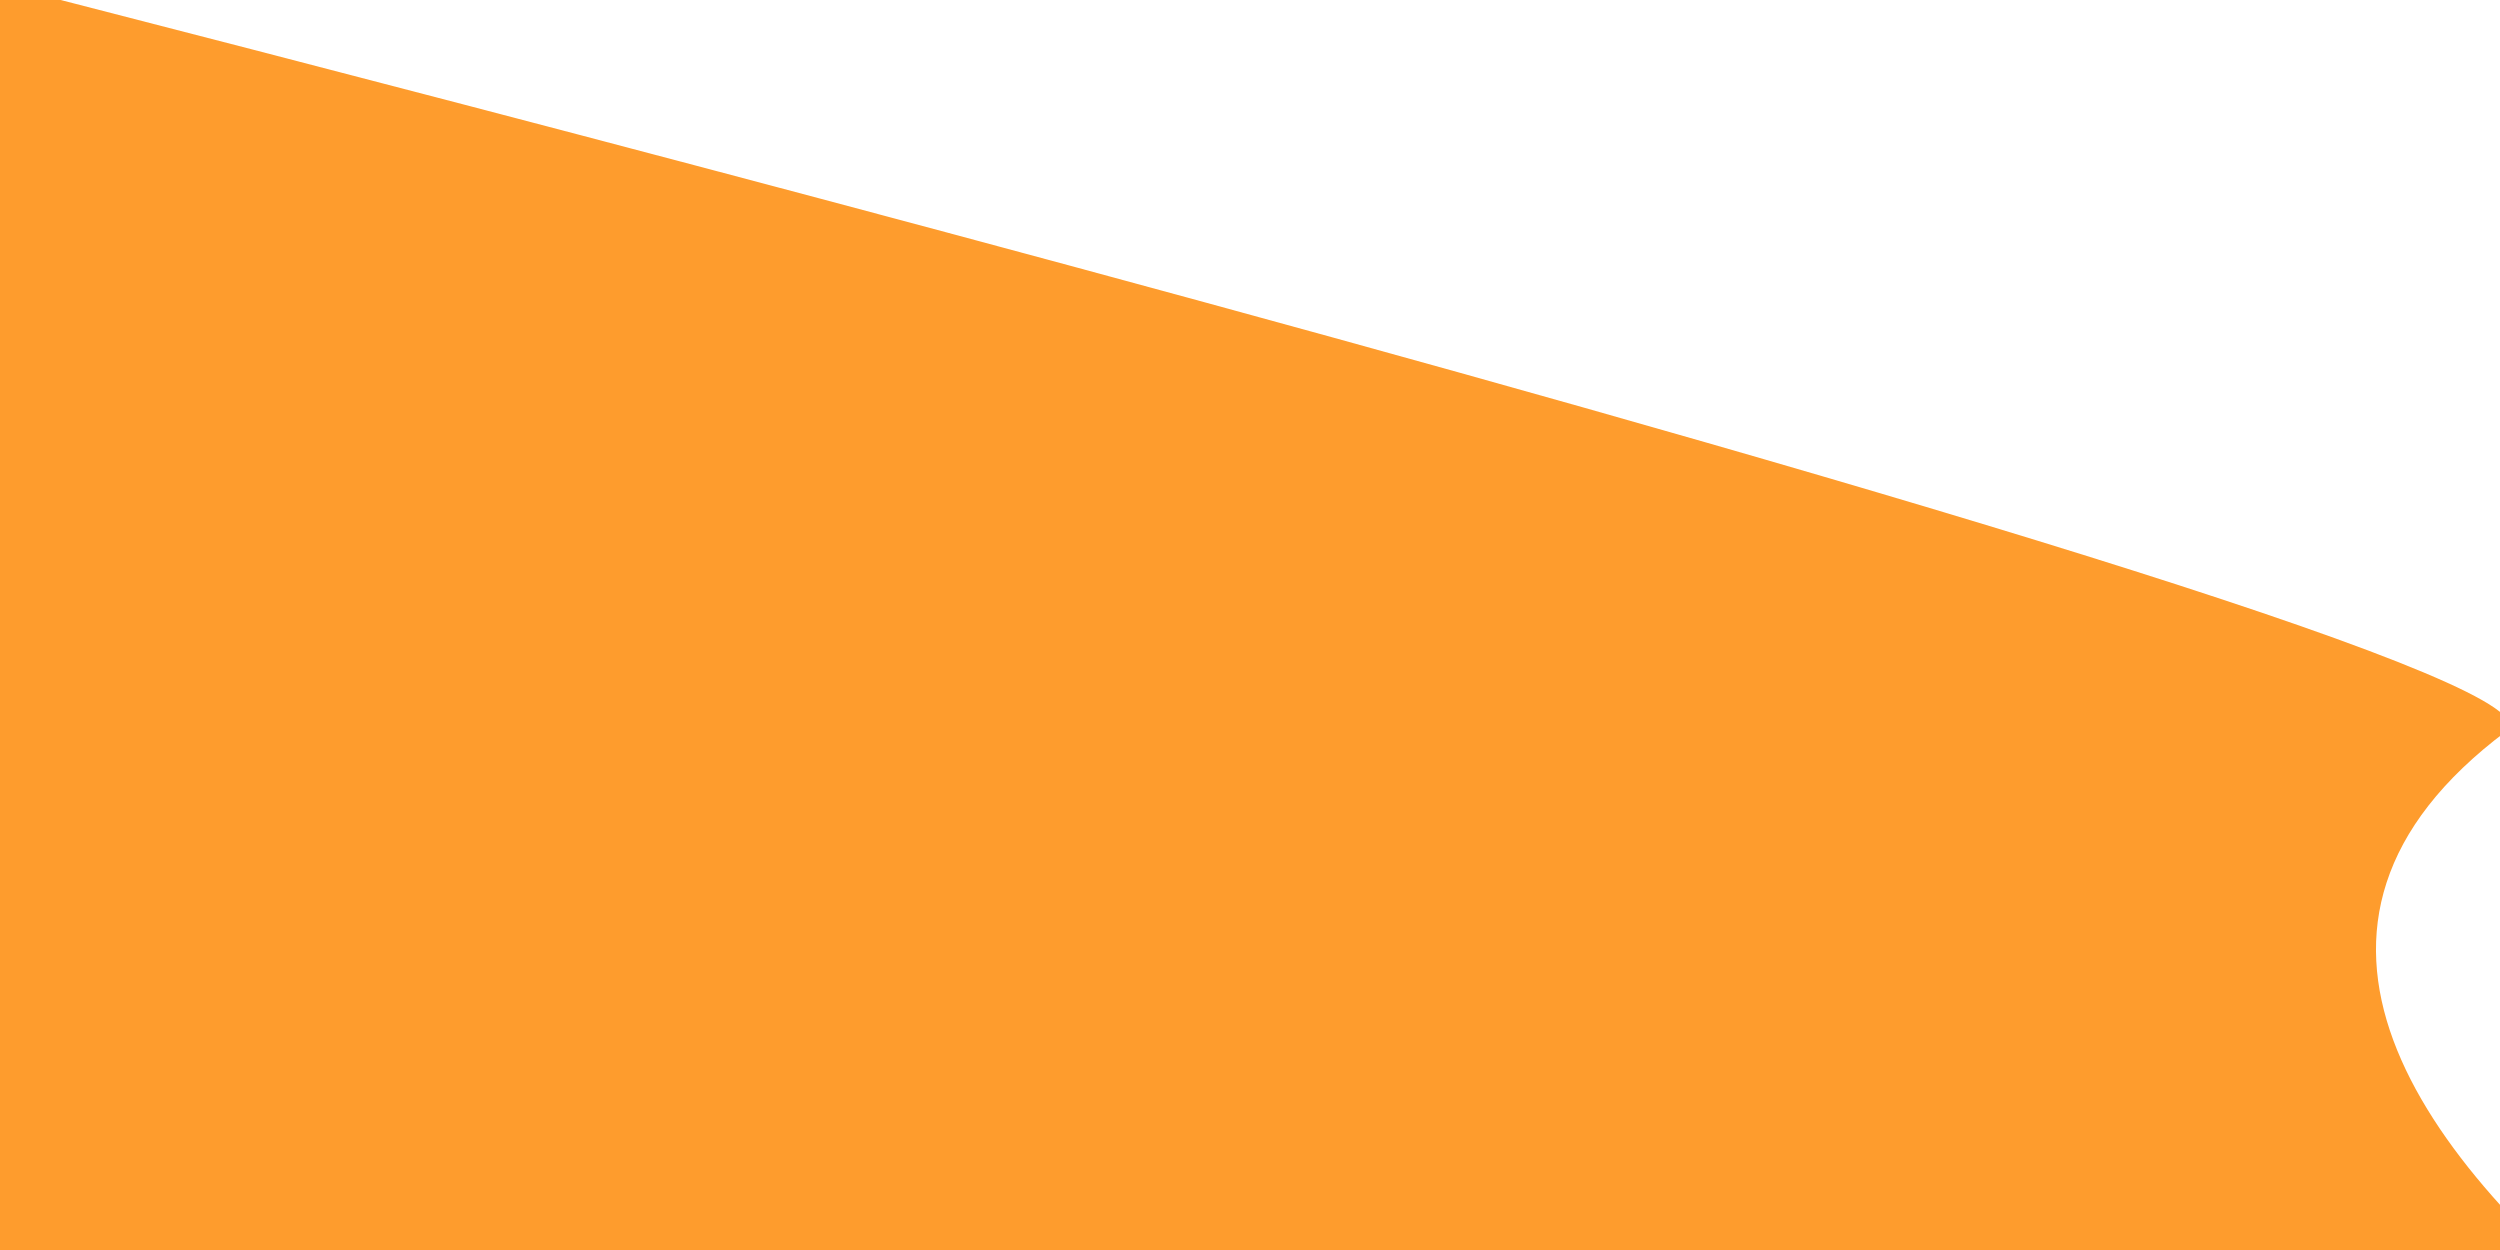 <svg xmlns="http://www.w3.org/2000/svg" width="800" height="400" viewBox="0 0 800 400">
<defs>
    <style>
      .cls-1 {
        fill: #fe9c2d;
        fill-rule: evenodd;
      }
    </style>
  </defs>
  <path class="cls-1" d="M-59-20S838.787,206.472,802,234c-165.677,123.98,216,298,216,298L553,402l-431,9L-5,408-55,217Z"/>
</svg>
